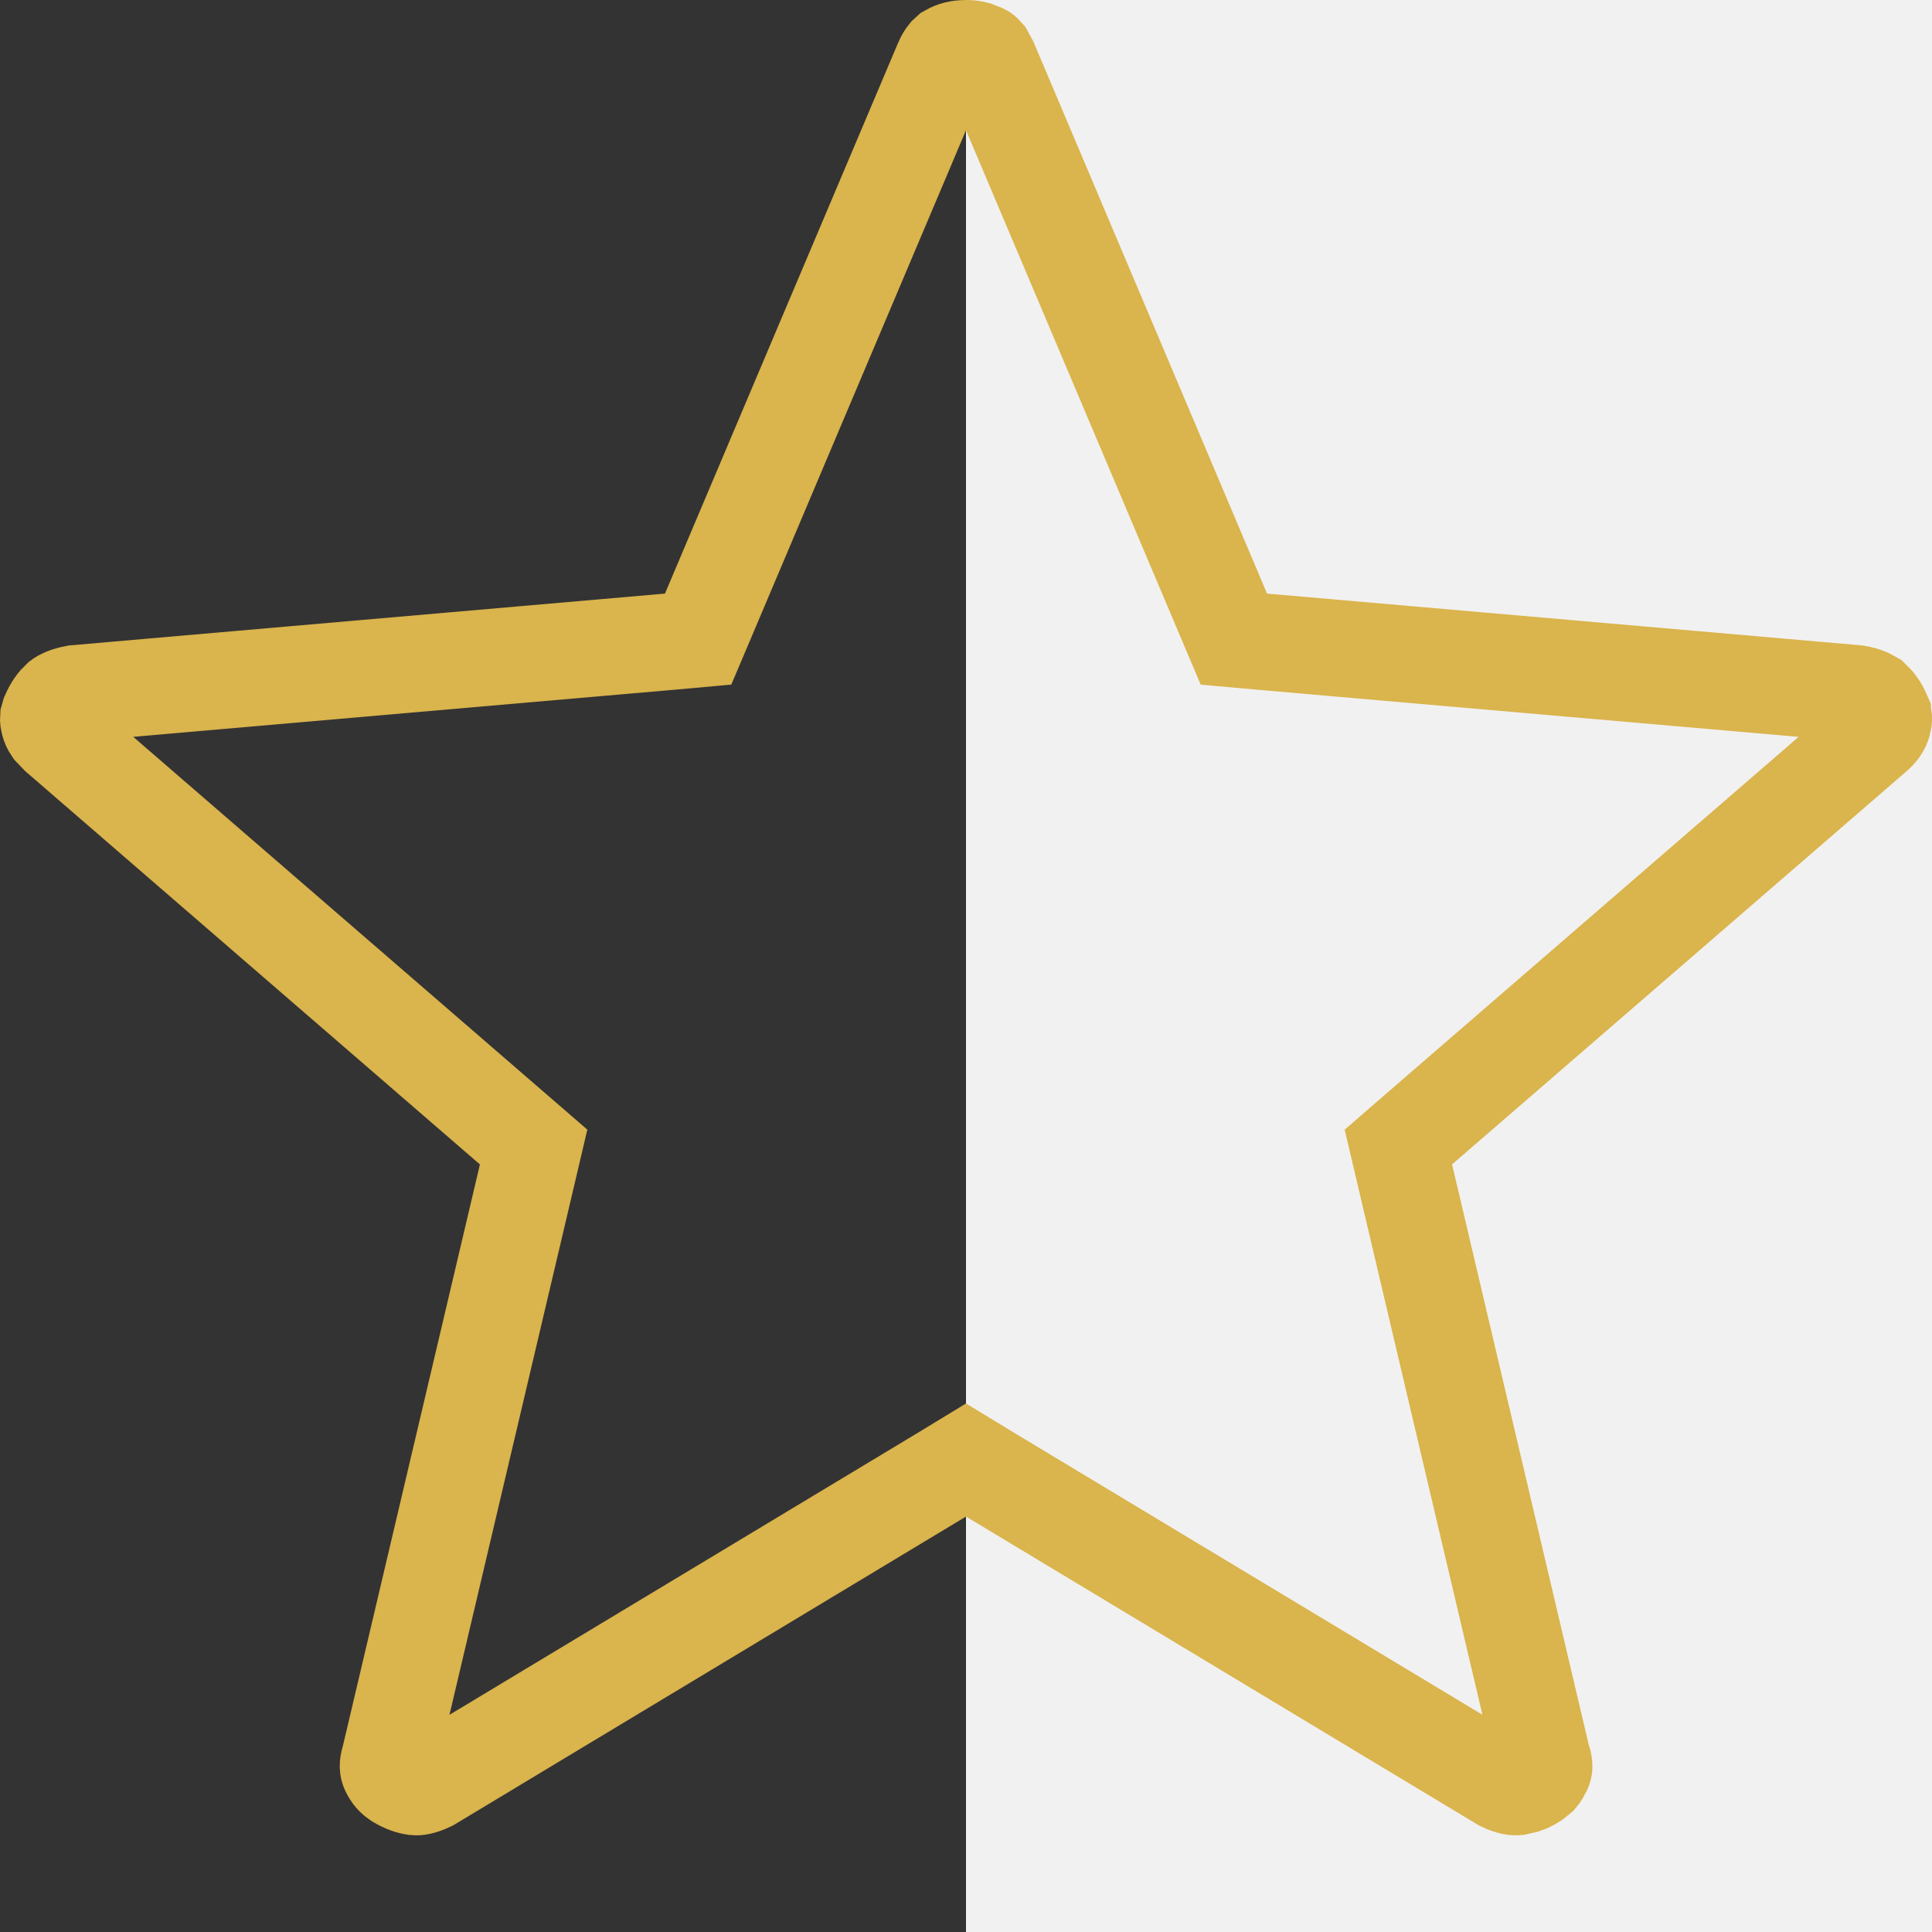 <svg width="20" height="20" viewBox="0 0 20 20" fill="none" xmlns="http://www.w3.org/2000/svg">
<rect x="0" y="0" width="20" height="20" fill="#333333" stroke="none"/>
<rect x="10" width="10" height="20" fill="#F1F1F1"/>
<path d="M10 0.5C10.038 0.5 10.071 0.504 10.1 0.512L10.176 0.542C10.18 0.544 10.189 0.55 10.201 0.564L10.243 0.641L10.247 0.649L12.656 6.34L12.773 6.616L13.073 6.643L19.216 7.178C19.268 7.187 19.305 7.198 19.331 7.209L19.38 7.236L19.382 7.238C19.418 7.269 19.456 7.315 19.489 7.391V7.392C19.501 7.418 19.505 7.442 19.493 7.484C19.482 7.525 19.457 7.567 19.398 7.616L19.386 7.626L14.704 11.676L14.476 11.874L14.545 12.168L15.96 18.177L15.965 18.198L15.972 18.218C15.992 18.279 15.984 18.304 15.977 18.319C15.963 18.348 15.949 18.371 15.934 18.389L15.883 18.43L15.878 18.434C15.844 18.455 15.813 18.47 15.783 18.48L15.699 18.499C15.686 18.5 15.64 18.501 15.549 18.457L10.258 15.271L10 15.114L9.742 15.271L4.451 18.457C4.361 18.5 4.314 18.501 4.299 18.499C4.245 18.492 4.186 18.472 4.117 18.431C4.081 18.408 4.05 18.377 4.025 18.322C4.018 18.307 4.009 18.279 4.03 18.212L4.035 18.194L4.039 18.177L5.455 12.168L5.524 11.874L5.295 11.676L0.613 7.626L0.608 7.621L0.602 7.616L0.536 7.547C0.521 7.525 0.512 7.504 0.507 7.484C0.501 7.464 0.499 7.448 0.5 7.434L0.511 7.395C0.544 7.32 0.581 7.271 0.619 7.236C0.637 7.222 0.683 7.196 0.78 7.178L6.927 6.643L7.227 6.616L7.344 6.34L9.753 0.649L9.754 0.646C9.771 0.605 9.787 0.581 9.8 0.565L9.826 0.541C9.87 0.516 9.924 0.5 10 0.5Z" stroke="#DAB44C"/>
</svg>
